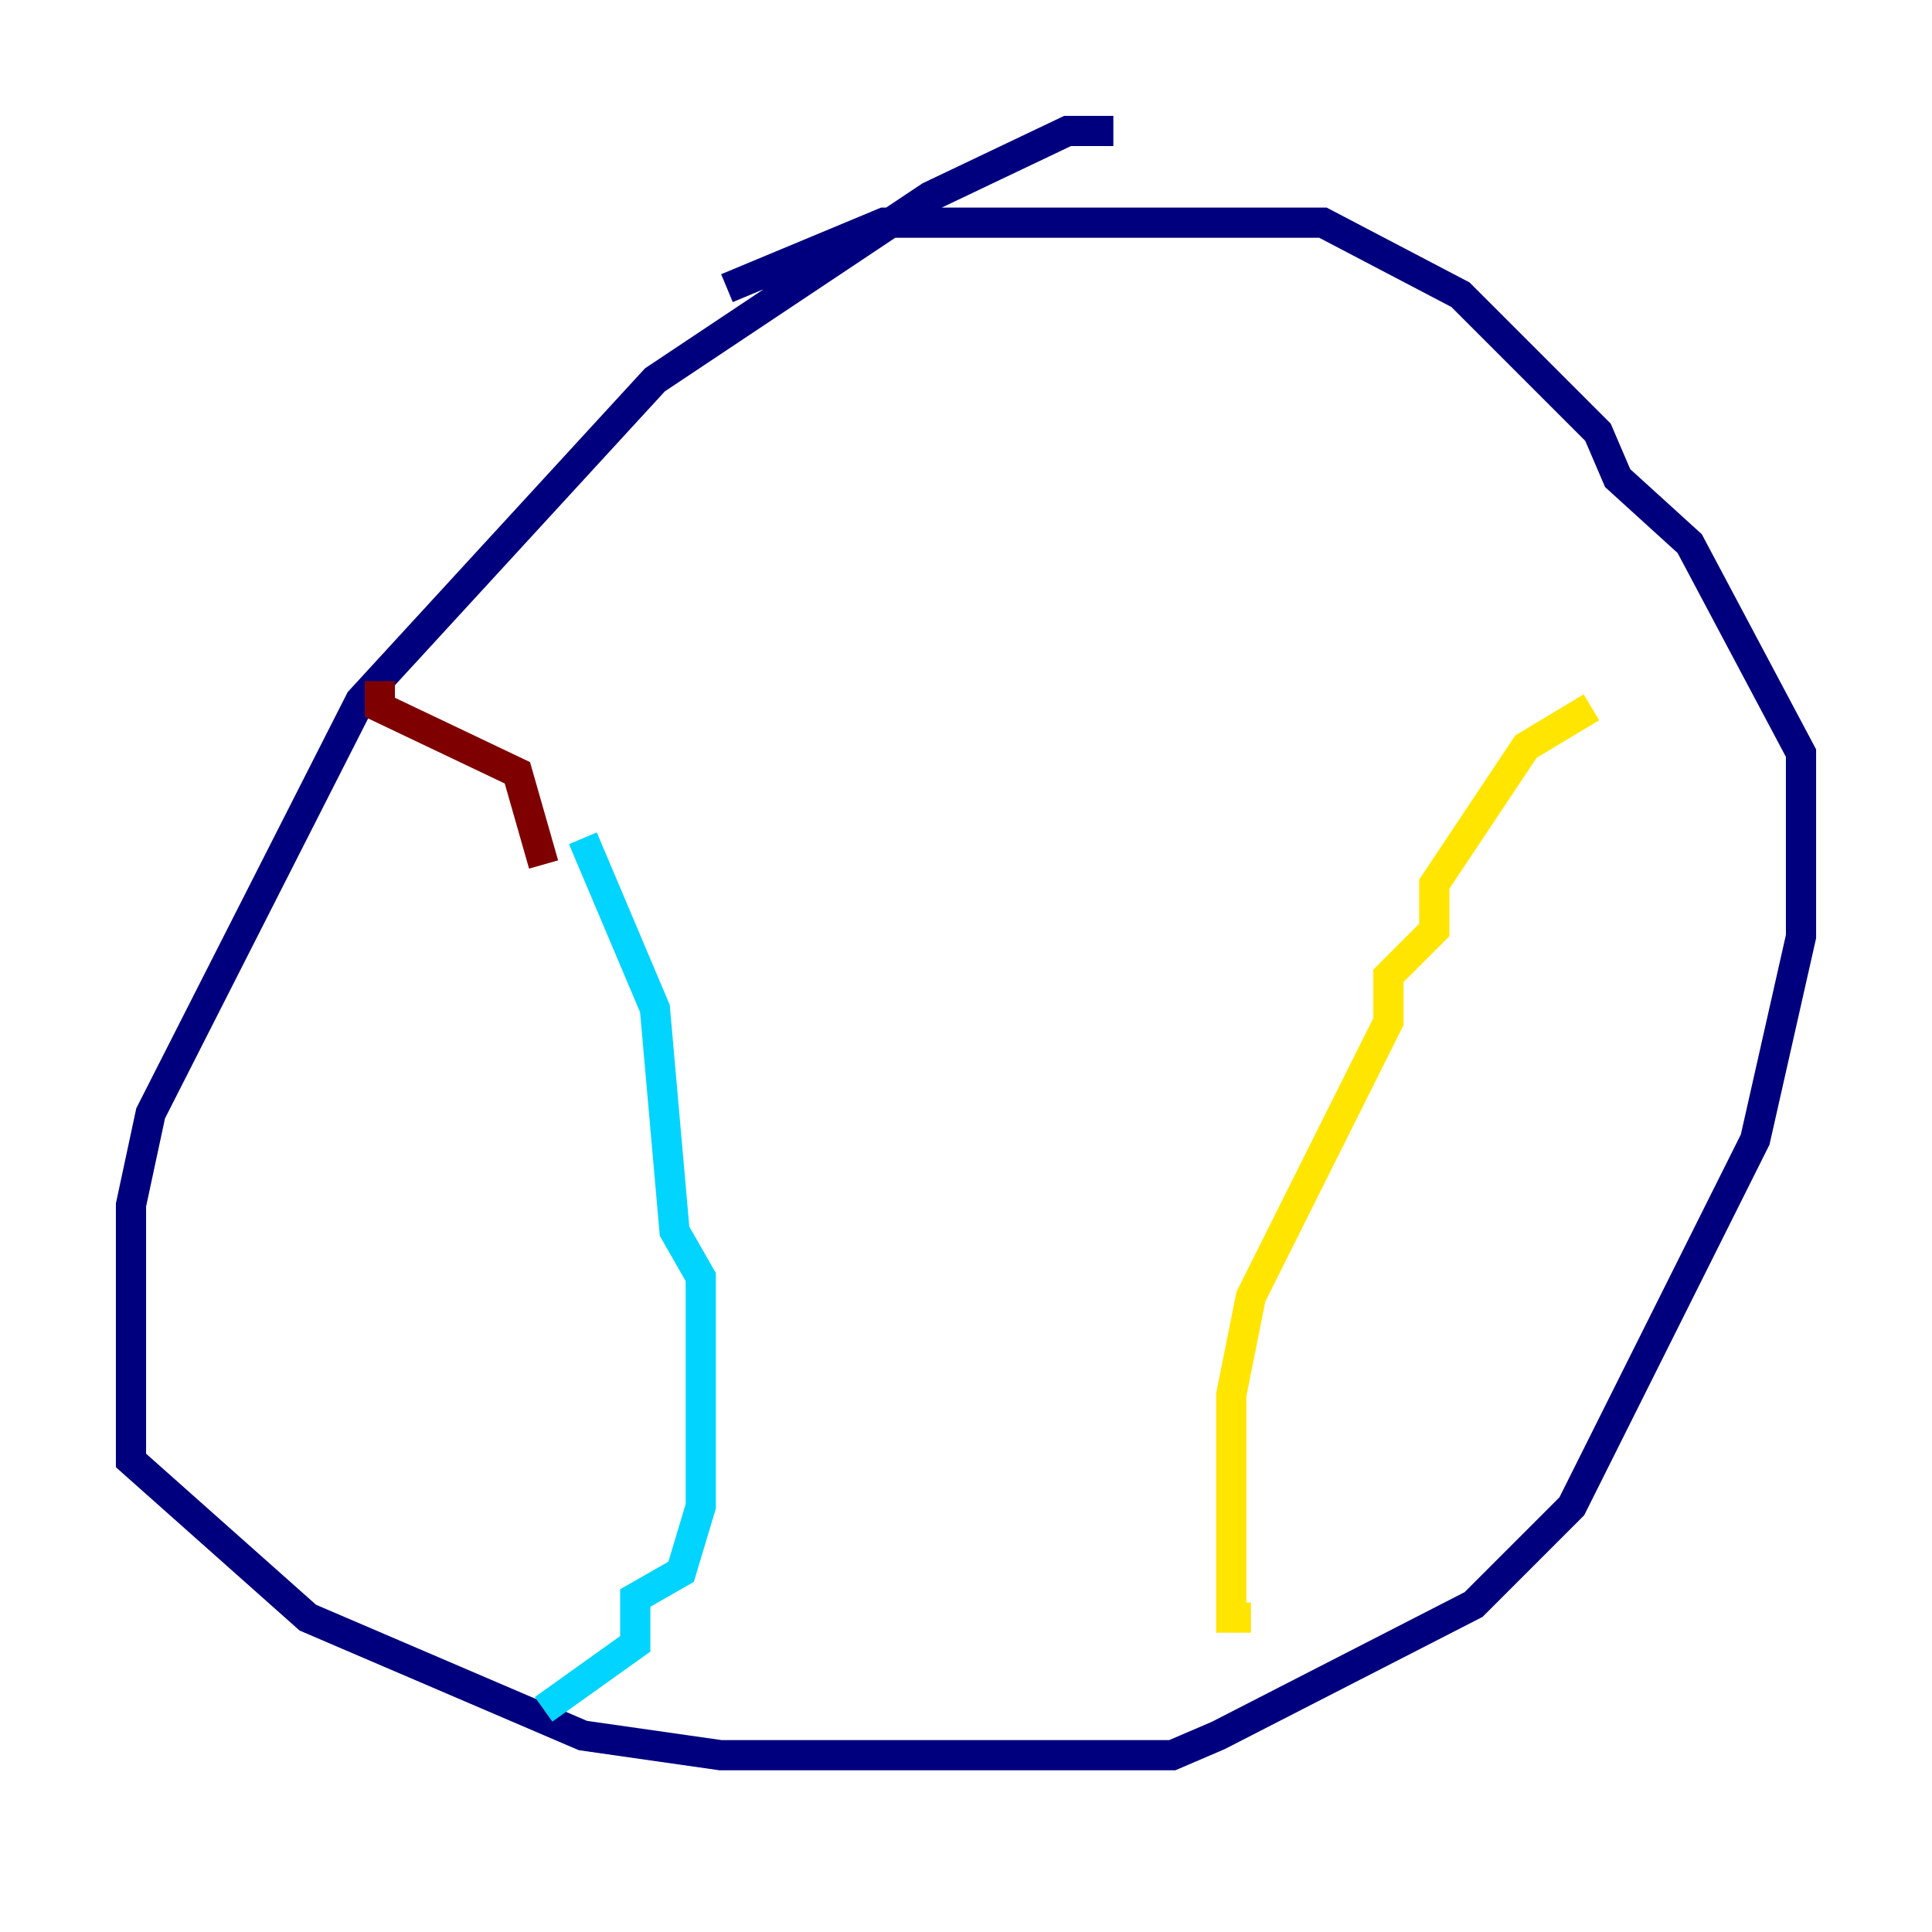 <?xml version="1.0" encoding="utf-8" ?>
<svg baseProfile="tiny" height="128" version="1.2" viewBox="0,0,128,128" width="128" xmlns="http://www.w3.org/2000/svg" xmlns:ev="http://www.w3.org/2001/xml-events" xmlns:xlink="http://www.w3.org/1999/xlink"><defs /><polyline fill="none" points="73.763,8.678 70.725,8.678 61.614,13.017 43.39,25.166 23.864,46.427 9.98,73.763 8.678,79.837 8.678,96.759 20.393,107.173 38.617,114.983 47.729,116.285 77.668,116.285 80.705,114.983 97.627,106.305 104.136,99.797 116.285,75.498 119.322,62.047 119.322,49.898 111.946,36.014 107.173,31.675 105.871,28.637 96.759,19.525 87.647,14.752 58.576,14.752 48.163,19.091" stroke="#00007f" stroke-width="2" /><polyline fill="none" points="38.617,55.539 43.39,66.82 44.691,81.573 46.427,84.61 46.427,99.797 45.125,104.136 42.088,105.871 42.088,108.909 36.014,113.248" stroke="#00d4ff" stroke-width="2" /><polyline fill="none" points="105.437,46.861 101.098,49.464 95.024,58.576 95.024,61.614 91.986,64.651 91.986,67.688 82.875,85.912 81.573,92.42 81.573,107.173 82.875,107.173" stroke="#ffe500" stroke-width="2" /><polyline fill="none" points="36.014,57.275 34.278,51.2 25.166,46.861 25.166,45.125" stroke="#7f0000" stroke-width="2" /></svg>